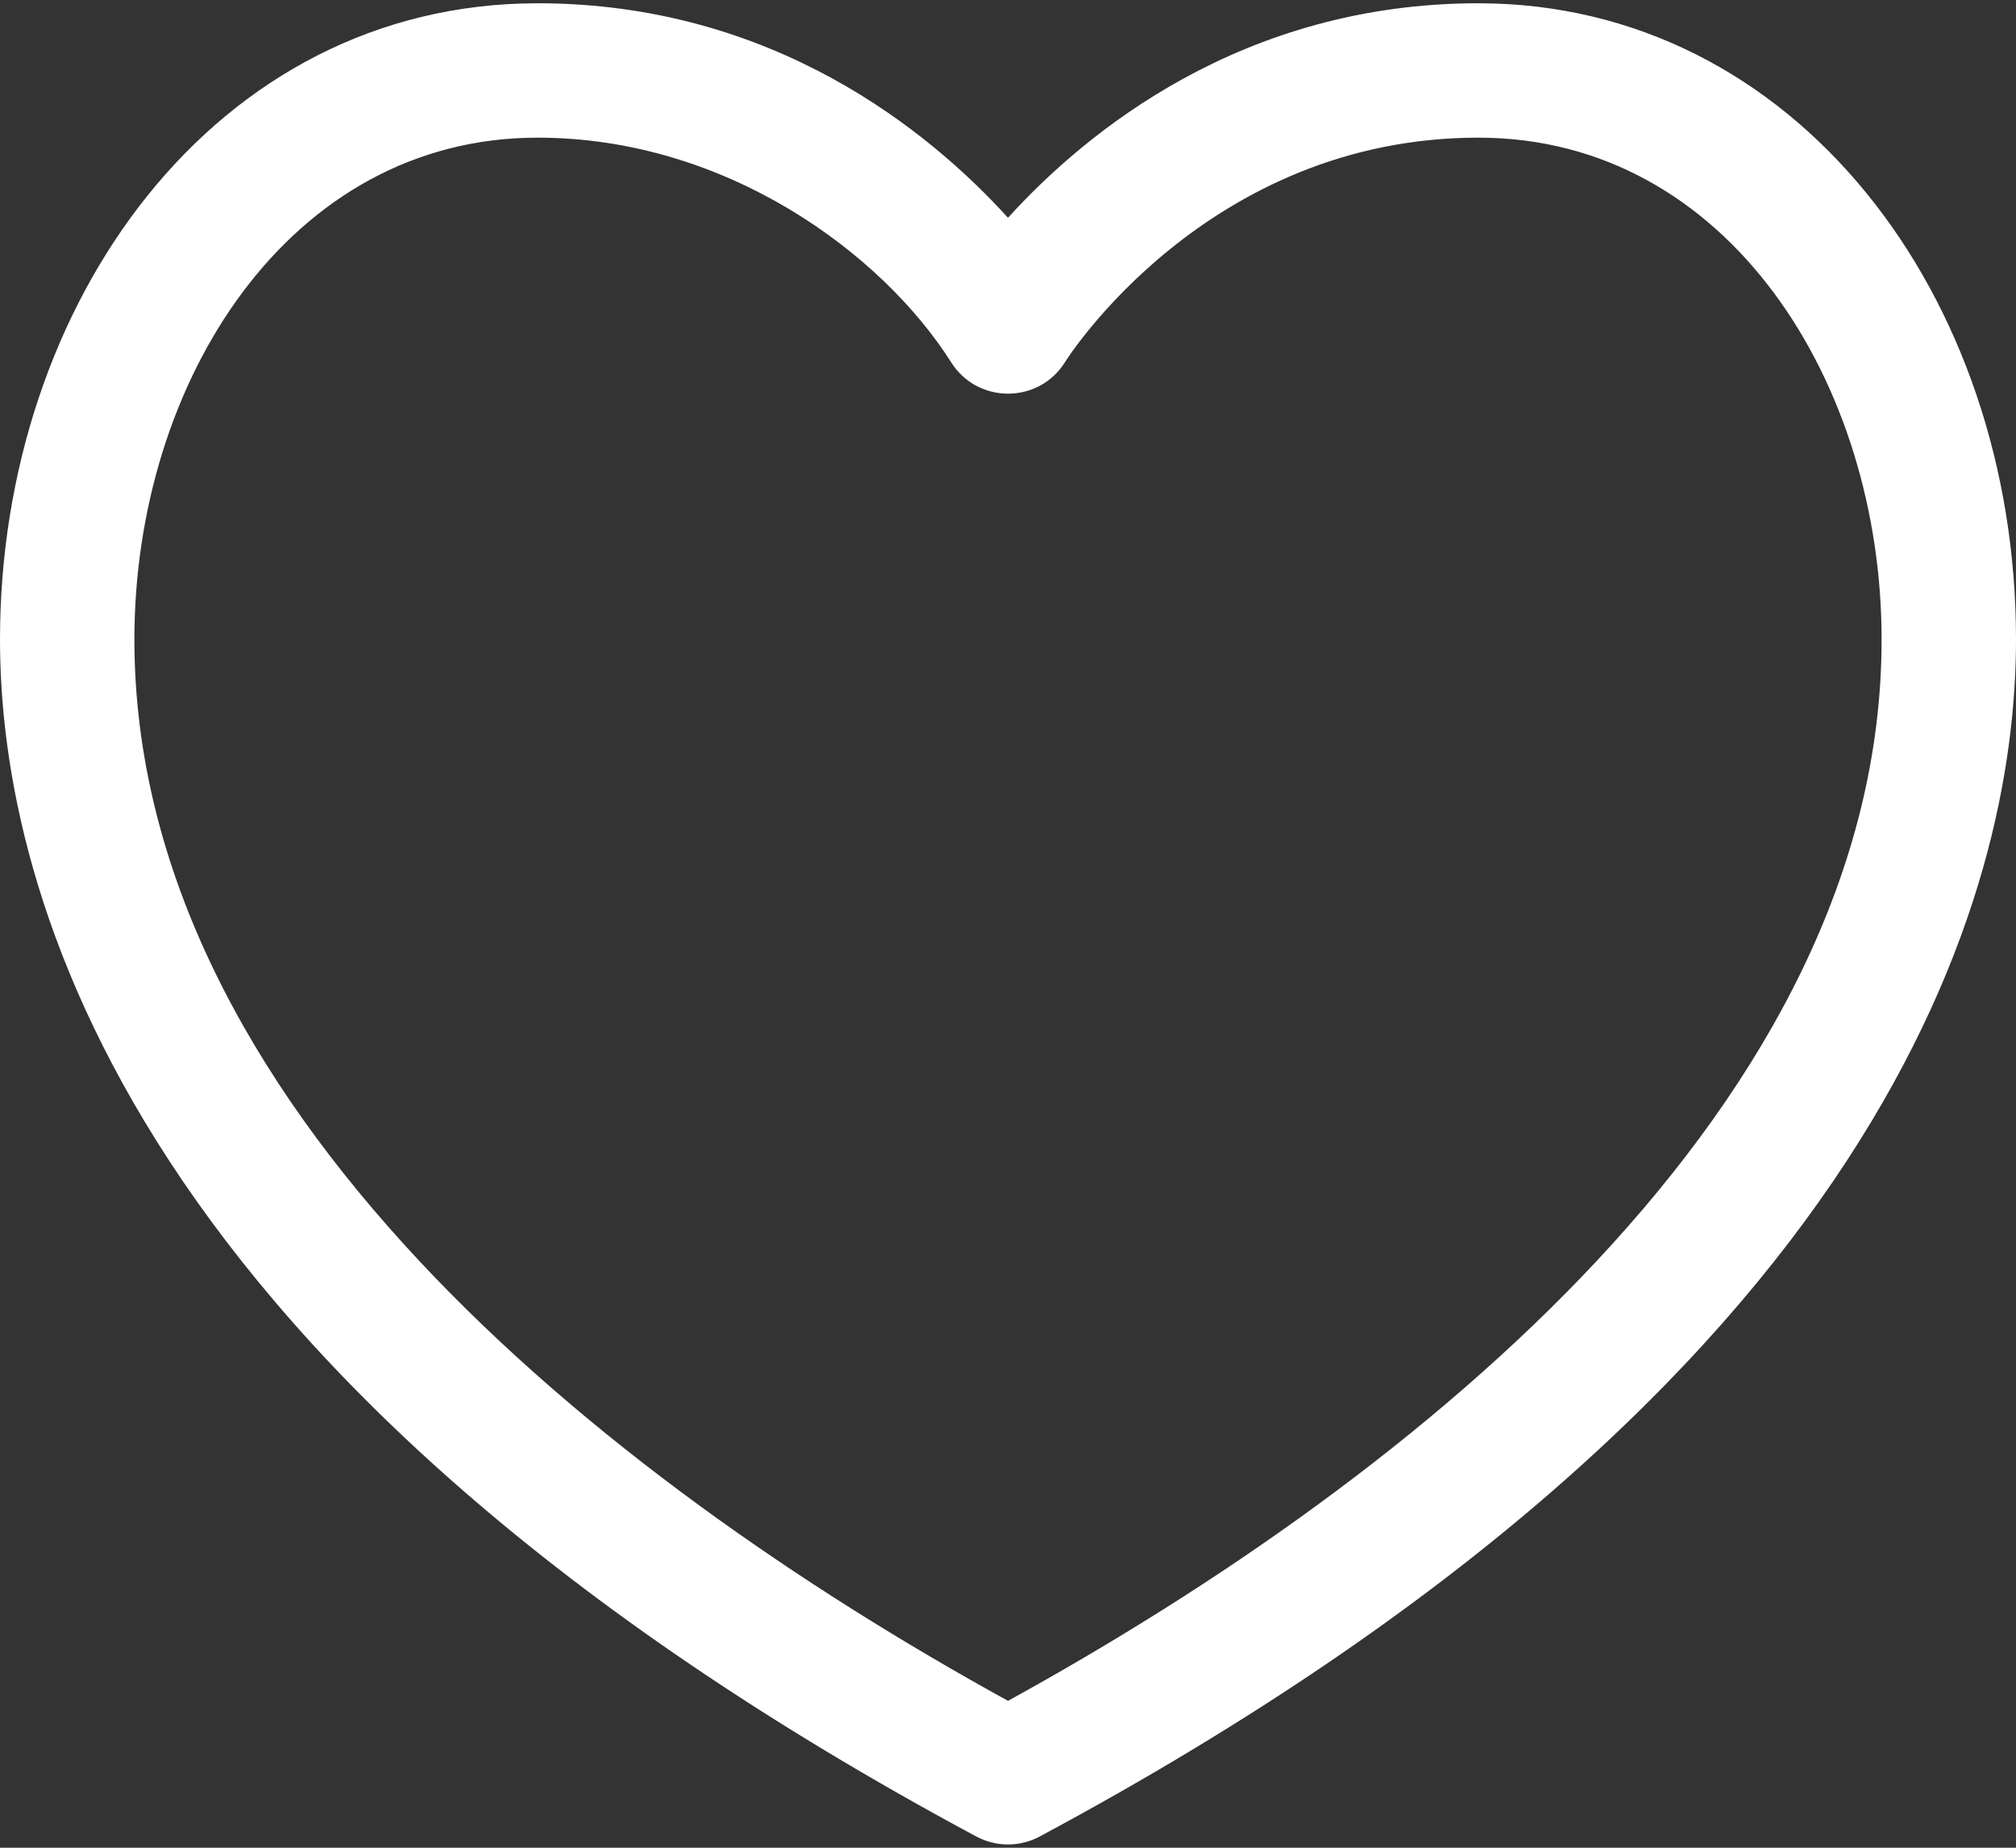 <svg width="24" height="22" viewBox="0 0 24 22" fill="none" xmlns="http://www.w3.org/2000/svg">
<rect x="0" y="0" width="24" height="22" fill="#333333" stroke="none"/>
<path d="M17.6 0.039C14.785 0.039 12.923 1.576 12 2.593C11.077 1.576 9.215 0.039 6.4 0.039C2.558 0.039 0 3.611 0 7.613C0 10.607 1.51 16.441 11.622 21.866C11.858 21.993 12.142 21.993 12.378 21.866C22.49 16.441 24 10.607 24 7.613C24 3.518 21.366 0.039 17.6 0.039ZM12 20.251C7.143 17.58 1.6 13.131 1.6 7.613C1.6 4.544 3.443 1.639 6.4 1.639C8.643 1.639 10.499 3.015 11.321 4.31C11.634 4.813 12.369 4.813 12.681 4.308C12.697 4.281 14.365 1.639 17.6 1.639C20.579 1.639 22.4 4.573 22.4 7.613C22.4 13.131 16.857 17.58 12 20.251Z" fill="white"/>
</svg>
